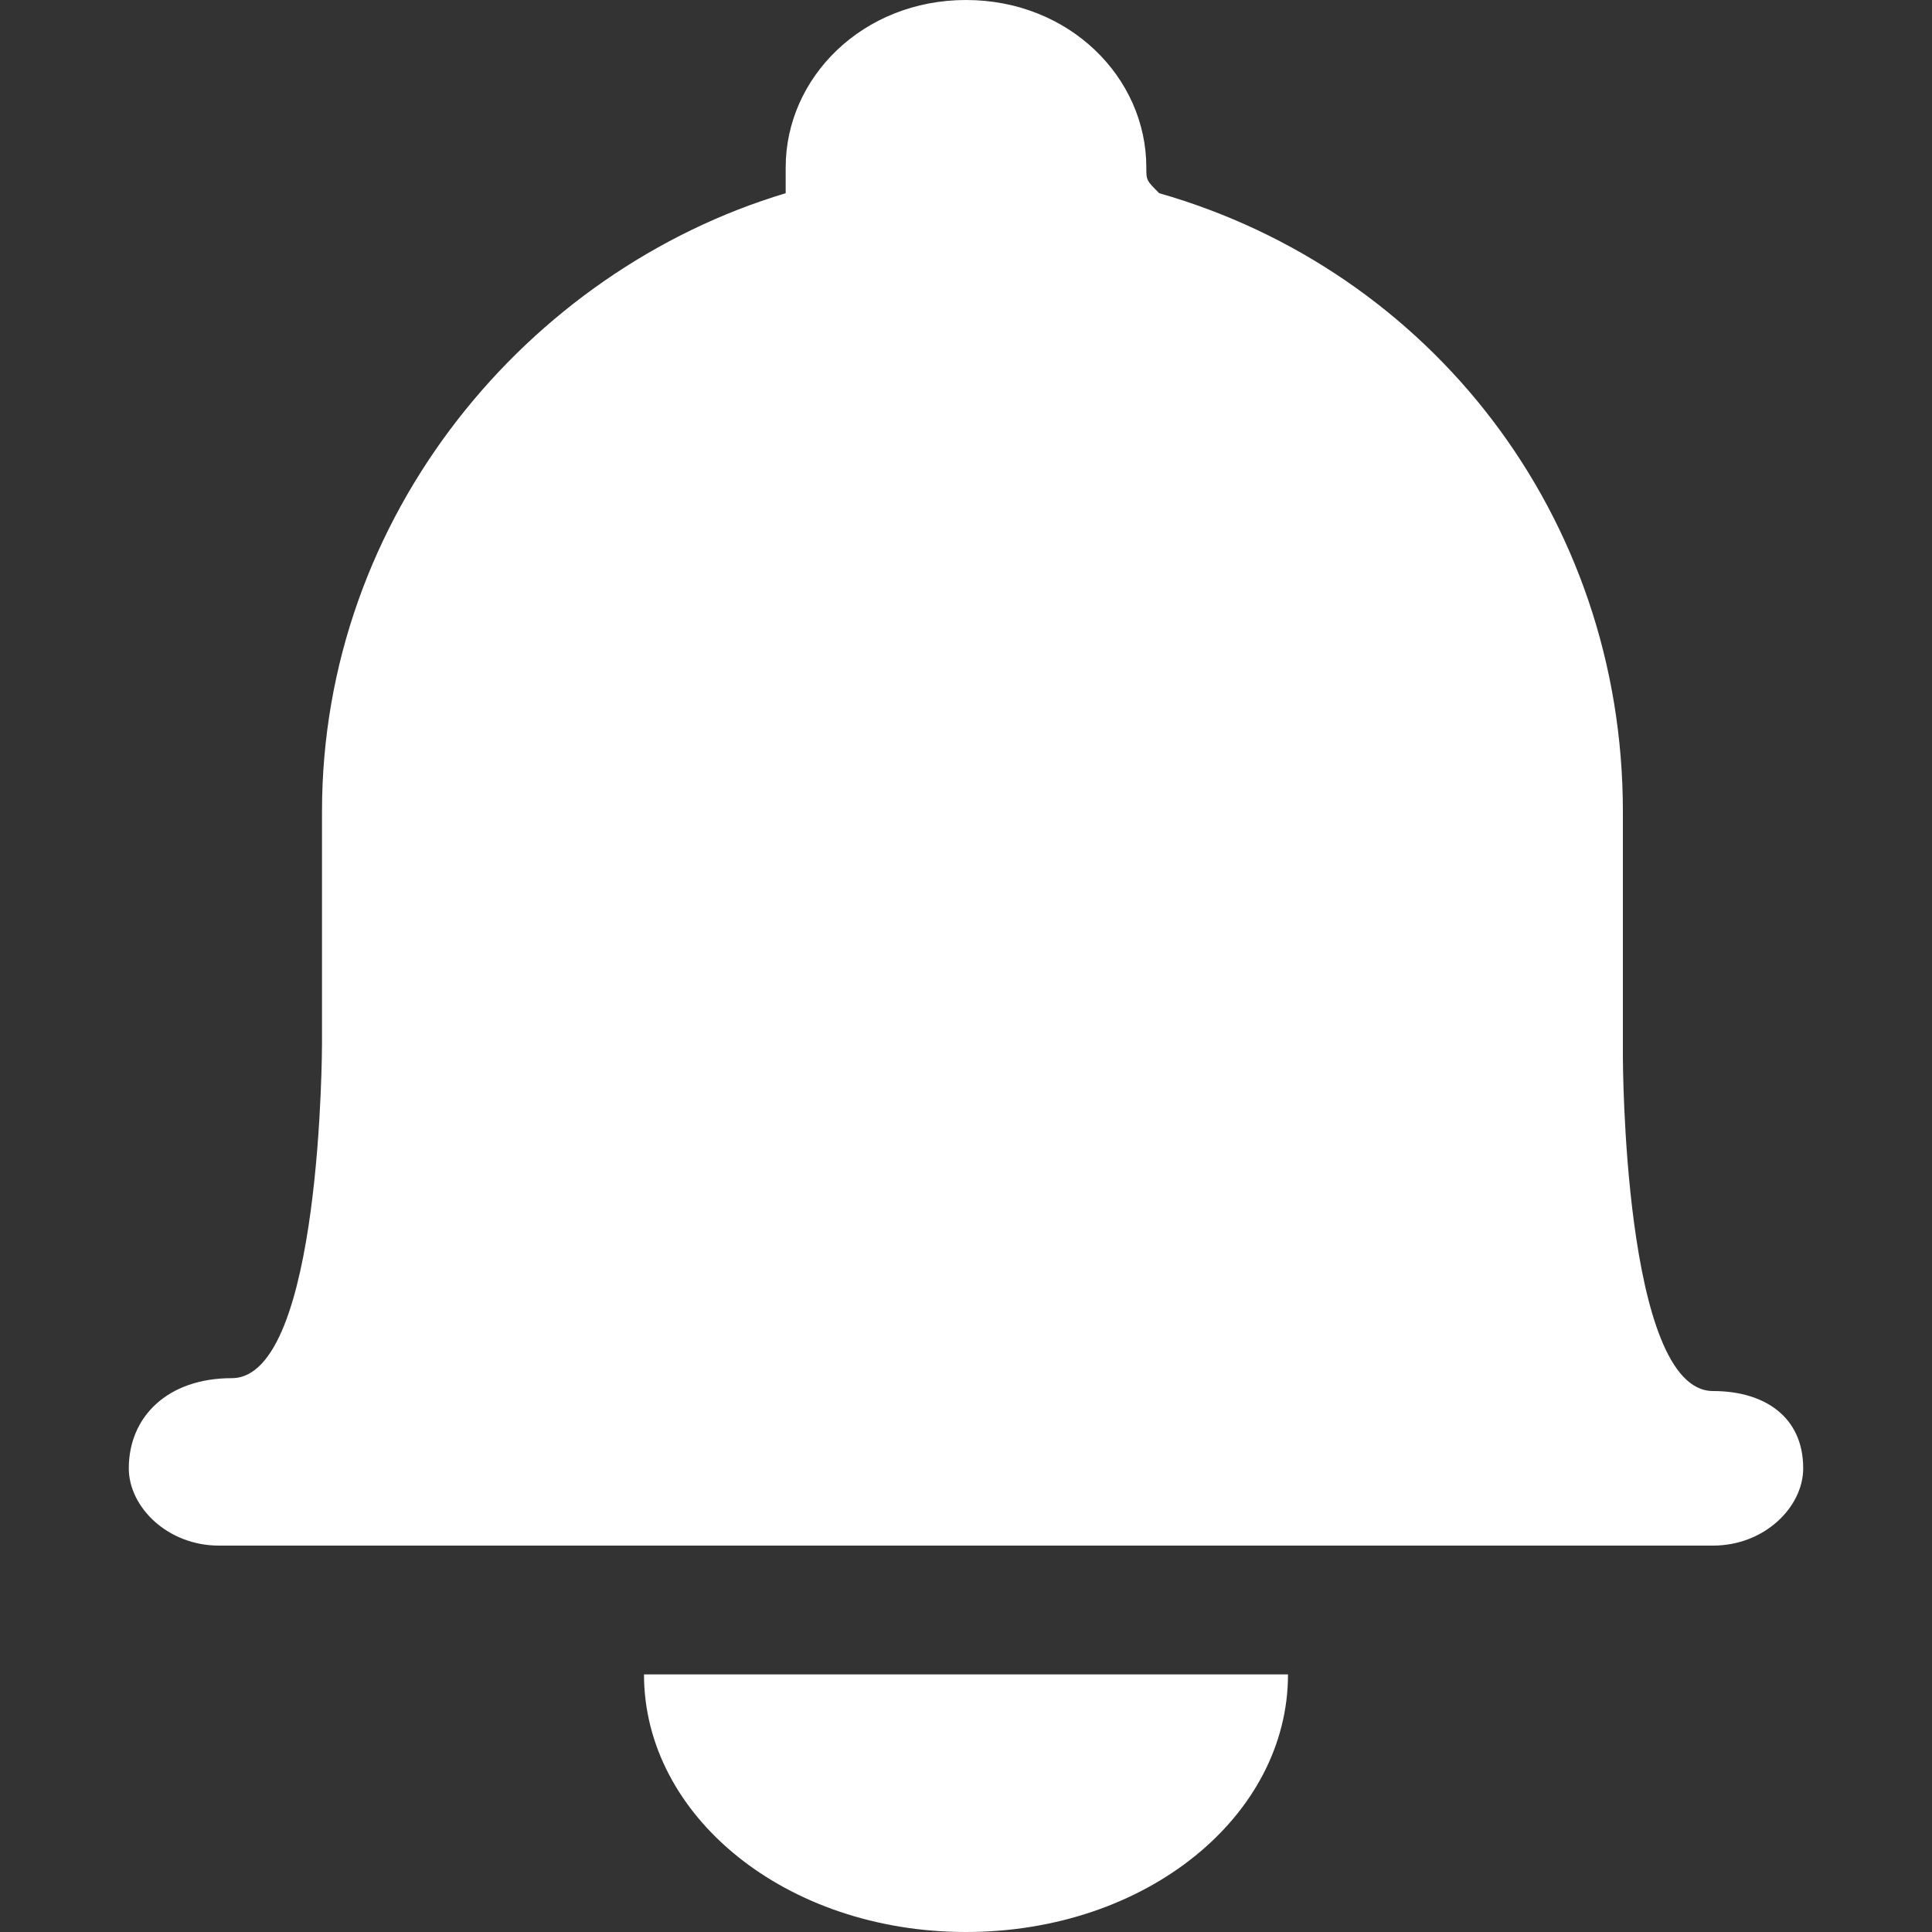 <?xml version="1.0" standalone="no"?><!DOCTYPE svg PUBLIC "-//W3C//DTD SVG 1.1//EN" "http://www.w3.org/Graphics/SVG/1.1/DTD/svg11.dtd"><svg t="1585403725206" class="icon" viewBox="0 0 1024 1024" version="1.1" xmlns="http://www.w3.org/2000/svg" p-id="9557" width="128" height="128" xmlns:xlink="http://www.w3.org/1999/xlink"><rect x="0" y="0" width="1024" height="1024" fill="#333333" stroke="none"/><defs><style type="text/css"></style></defs><path d="M607.573 88.747C607.573 40.96 566.613 0 512 0c-54.613 0-95.573 40.96-95.573 88.747v13.653c-136.533 40.96-245.76 170.667-245.76 327.68v122.88s0 177.493-47.787 177.493c-34.133 0-54.613 20.48-54.613 47.787 0 20.48 20.48 40.96 47.787 40.96h791.893c27.307 0 47.787-20.48 47.787-40.96 0-27.307-20.48-40.96-47.787-40.96-47.787 0-47.787-177.493-47.787-177.493V430.08c0-157.013-102.4-286.72-245.76-327.68-6.827-6.827-6.827-6.827-6.827-13.653zM682.667 887.467c0 75.093-75.093 136.533-170.667 136.533S341.333 962.56 341.333 887.467h341.333z" fill="#ffffff" p-id="9558"></path></svg>